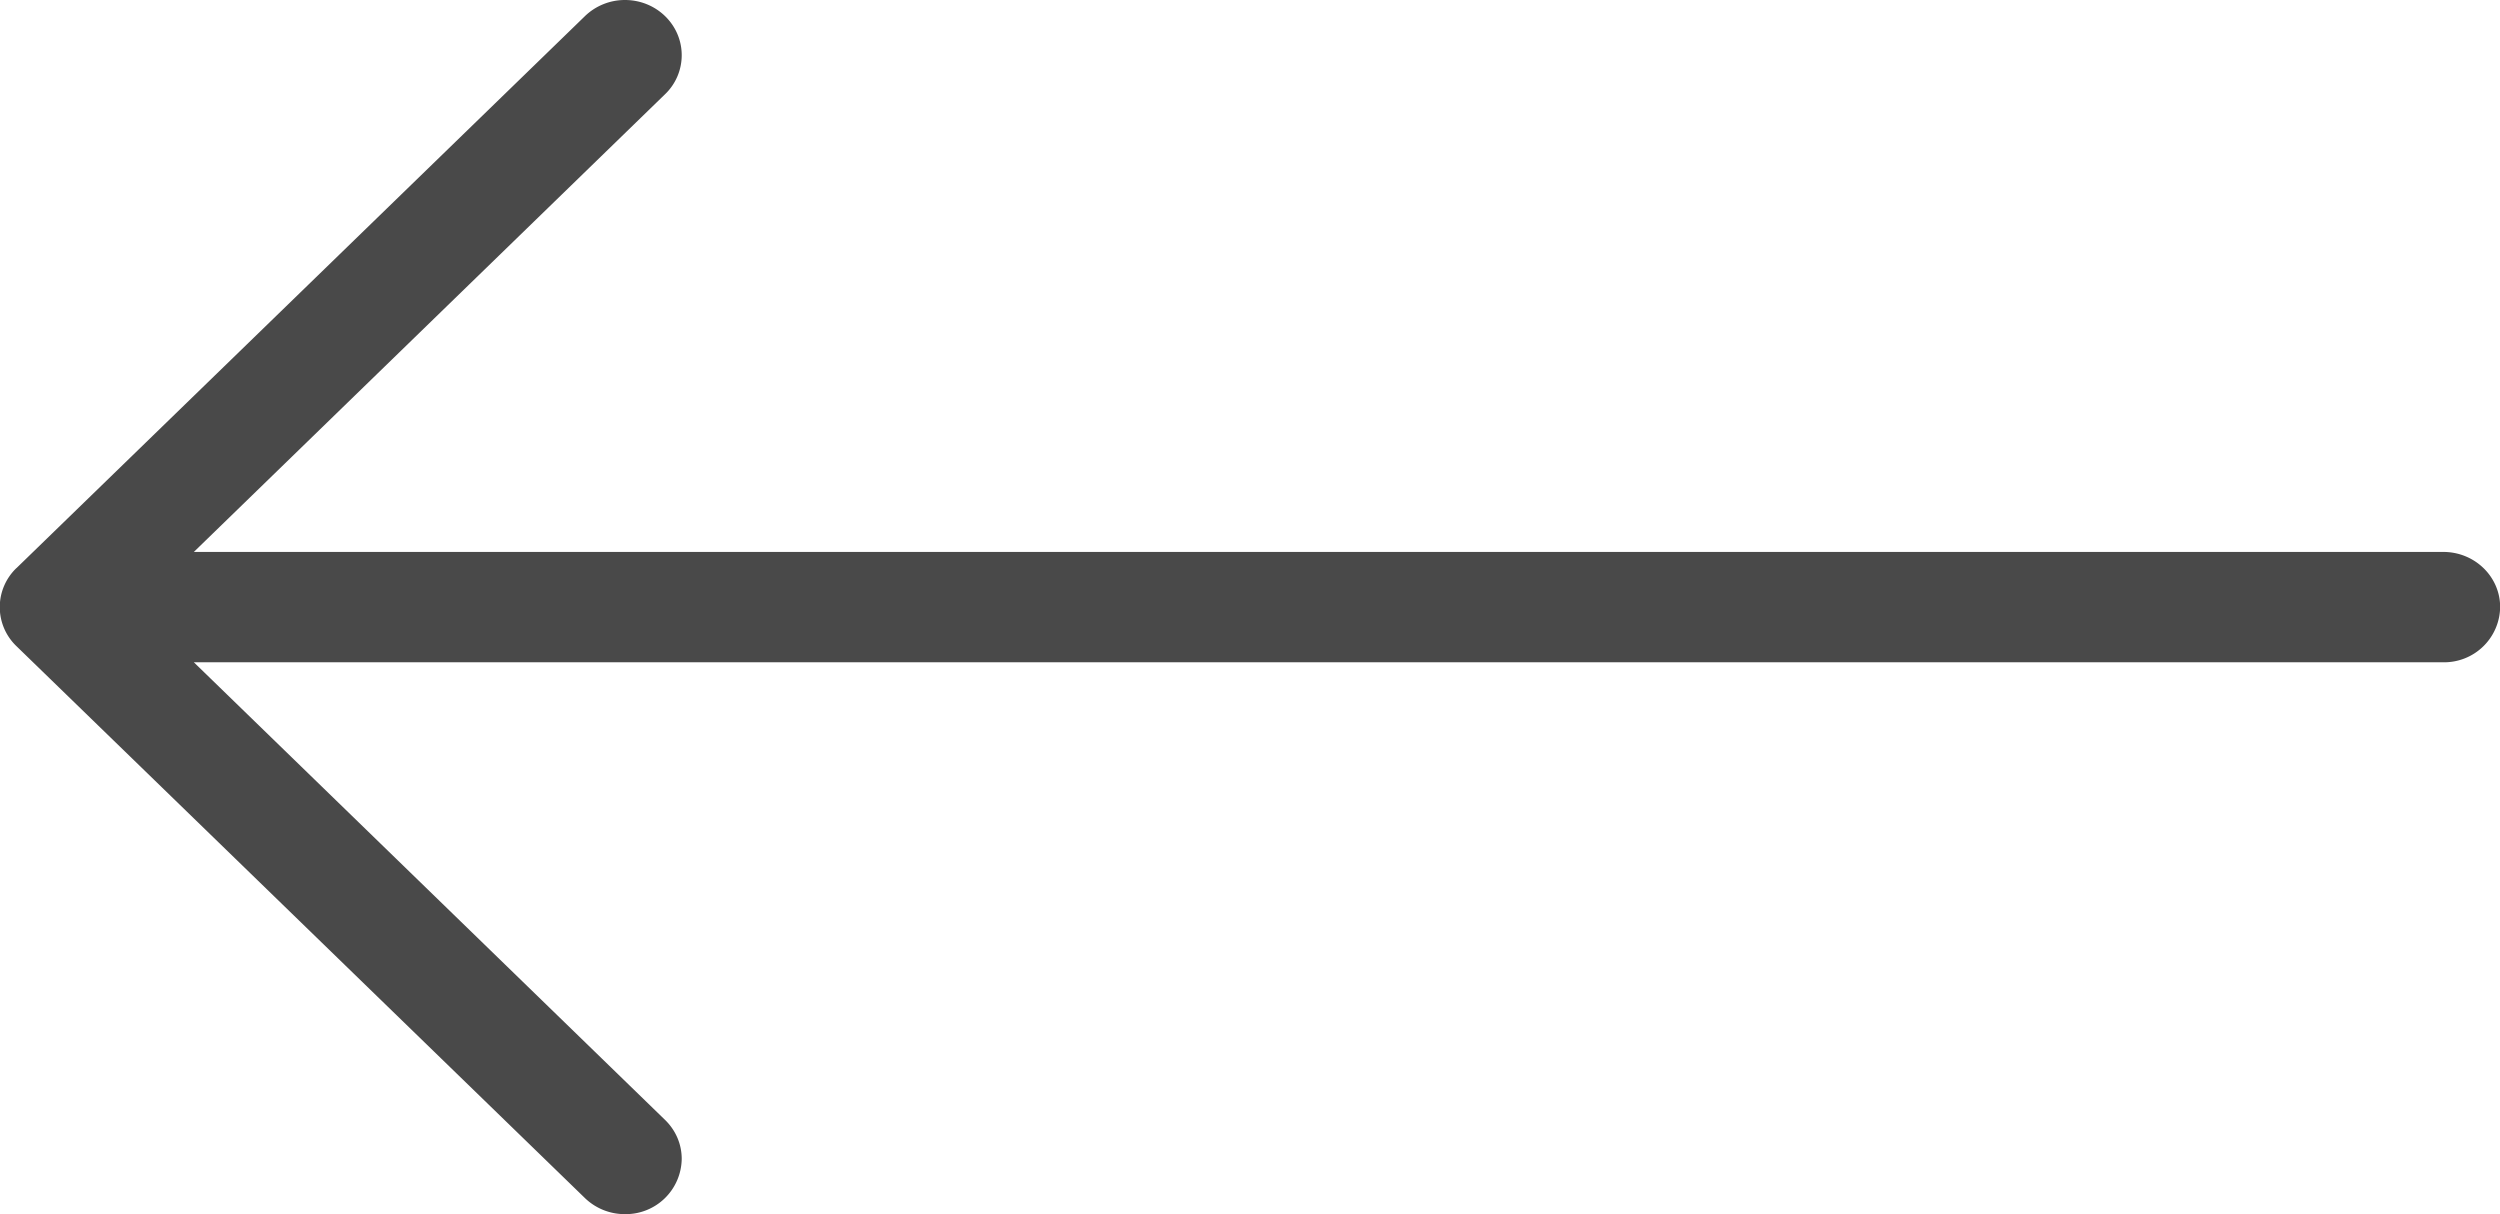 <svg xmlns="http://www.w3.org/2000/svg" width="35" height="17"><path fill="#494949" d="M.231 7.953L8.187.228A.805.805 0 018.749 0c.44 0 .795.346.795.773a.756.756 0 01-.233.546L2.714 7.727h31.492c.44 0 .796.346.796.772a.784.784 0 01-.796.773H2.714l6.597 6.407c.144.14.233.332.233.546a.784.784 0 01-.795.773.803.803 0 01-.562-.227L.23 9.046a.757.757 0 010-1.093z"/></svg>